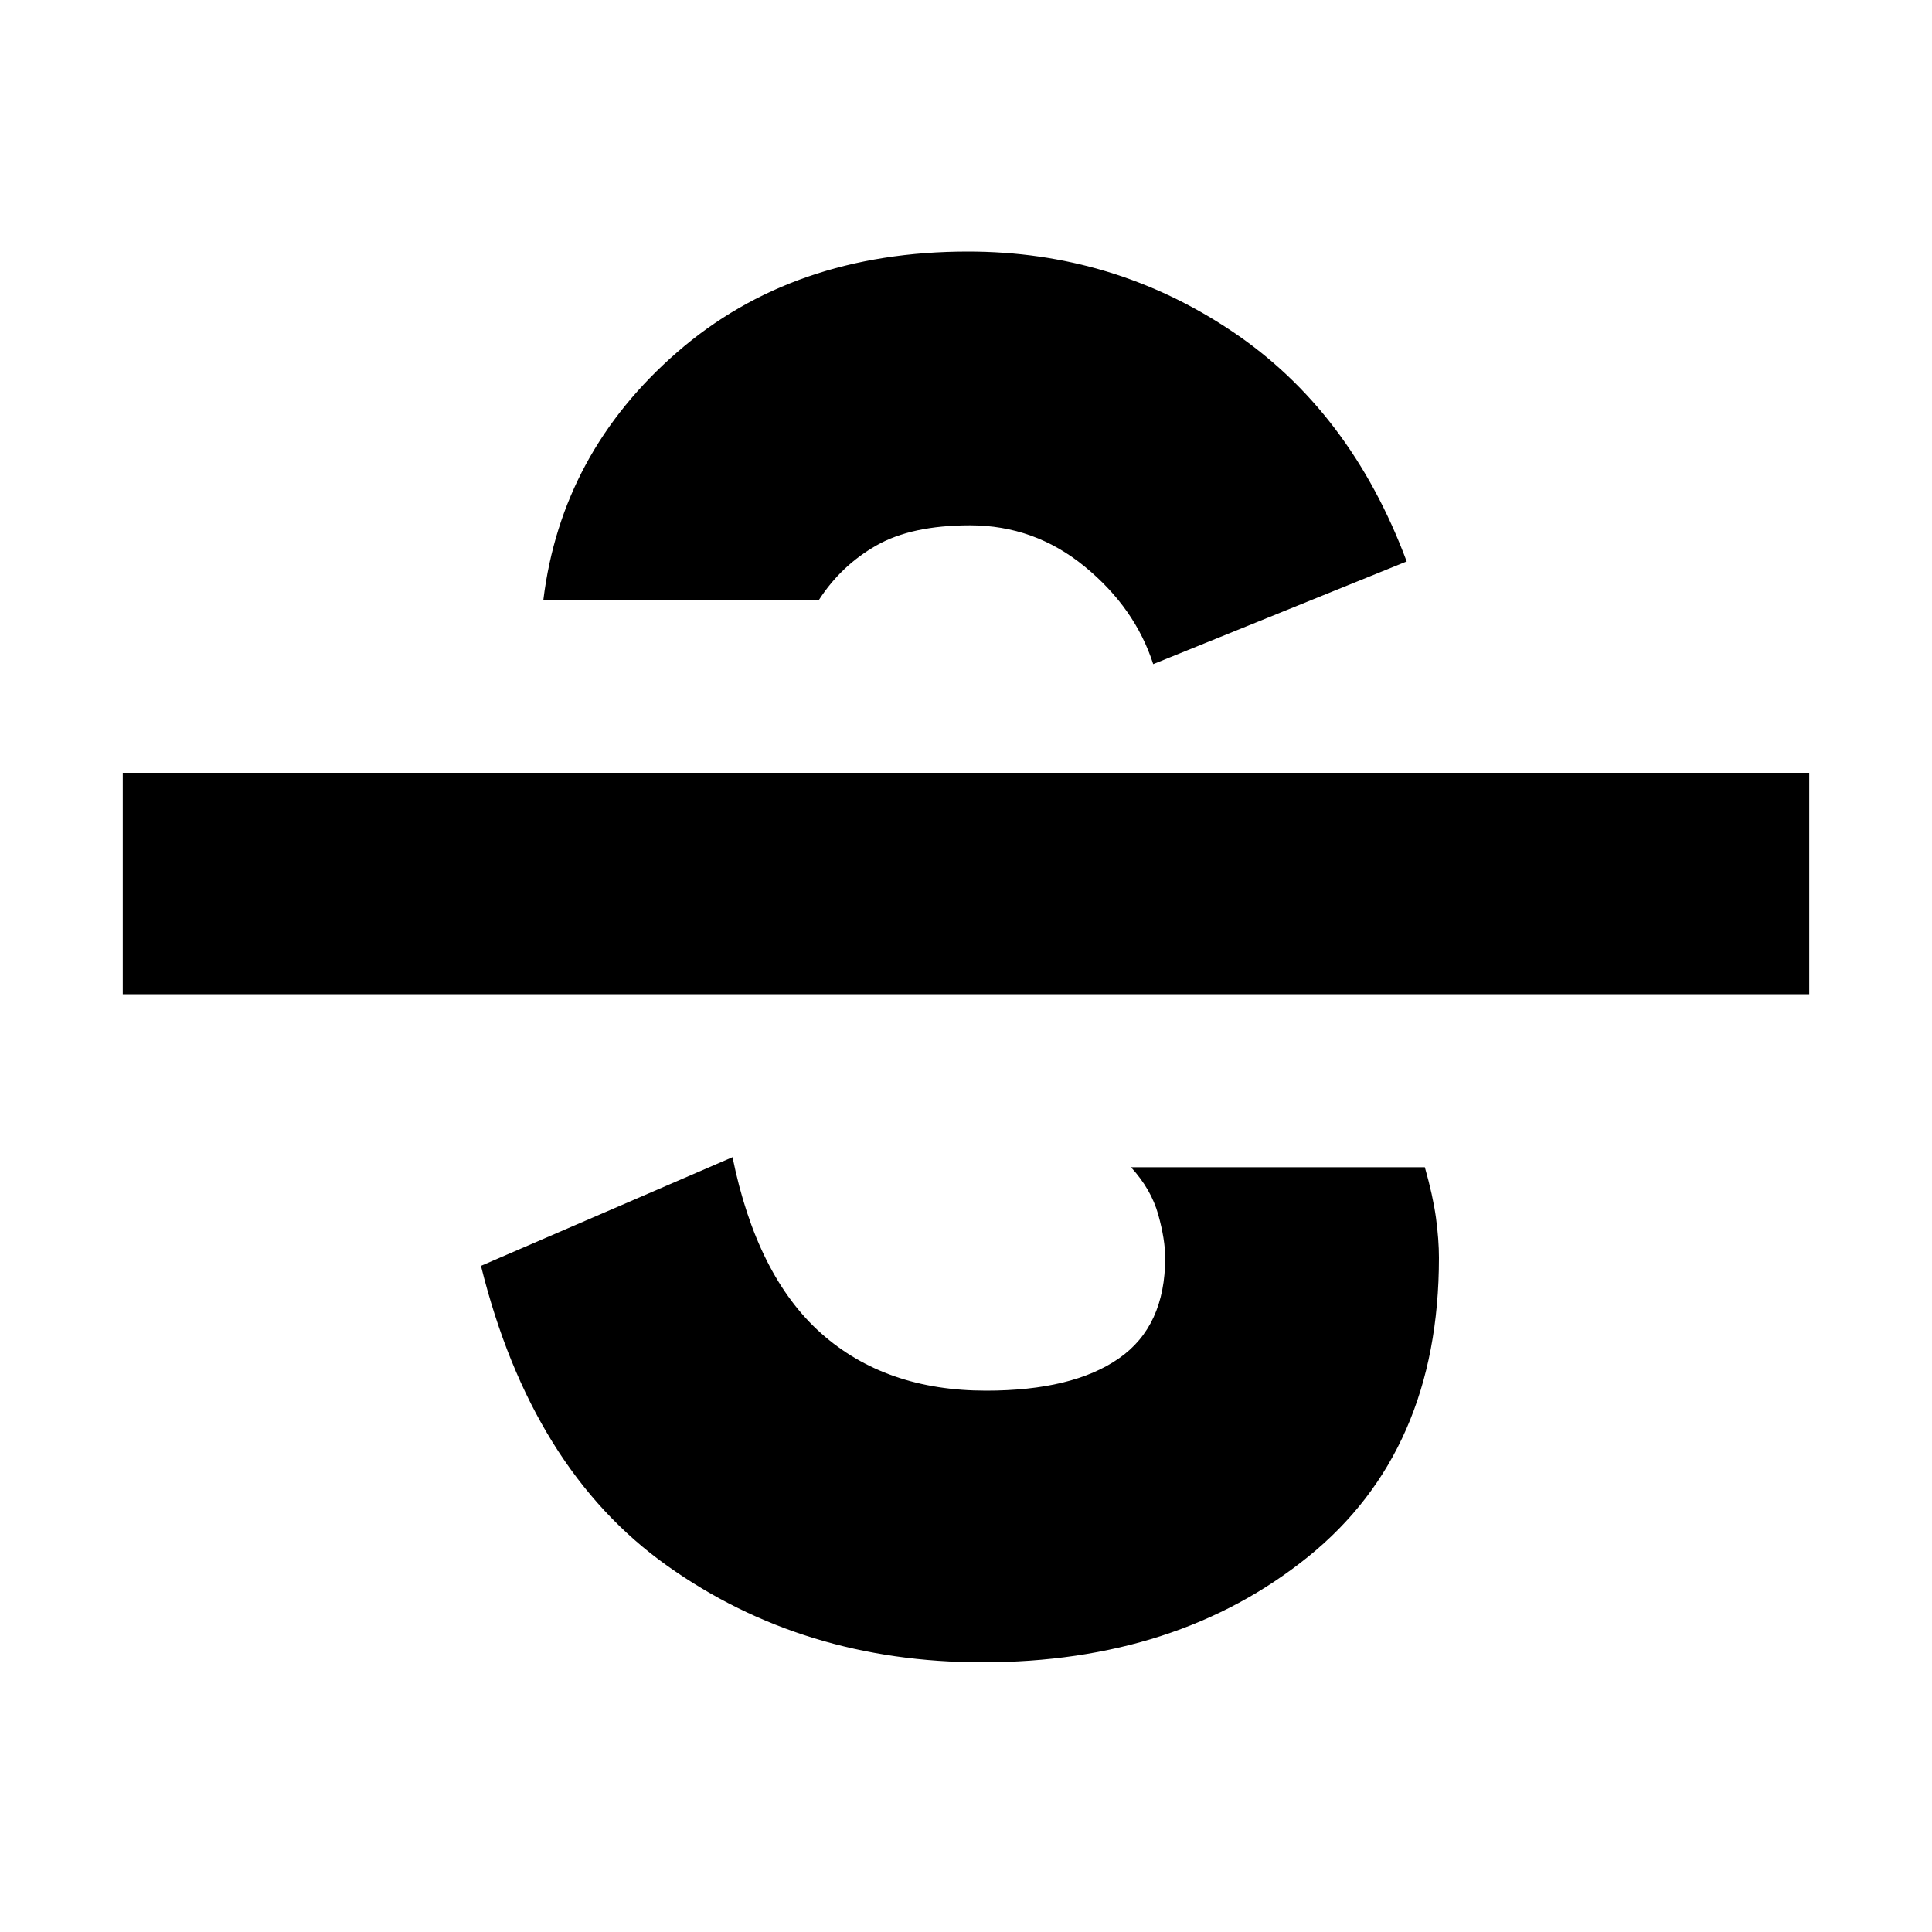 <svg xmlns="http://www.w3.org/2000/svg" height="20" width="20"><path d="M10.167 17.208q-1.855 0-3.261-1-1.406-1-1.927-3.104l2.604-1.125q.25 1.229.917 1.823.667.594 1.708.594.896 0 1.375-.334.479-.333.479-1.041 0-.188-.072-.448-.073-.261-.282-.49h3.042q.083.292.115.521.031.229.031.417 0 2-1.354 3.094-1.354 1.093-3.375 1.093Zm-8.896-6.916V8h17.458v2.292Zm8.75-7.688q1.5 0 2.729.823t1.812 2.385l-2.624 1.063q-.188-.583-.709-1.01-.521-.427-1.187-.427-.604 0-.969.208t-.594.562H5.625q.187-1.52 1.385-2.562 1.198-1.042 3.011-1.042Z"/></svg>